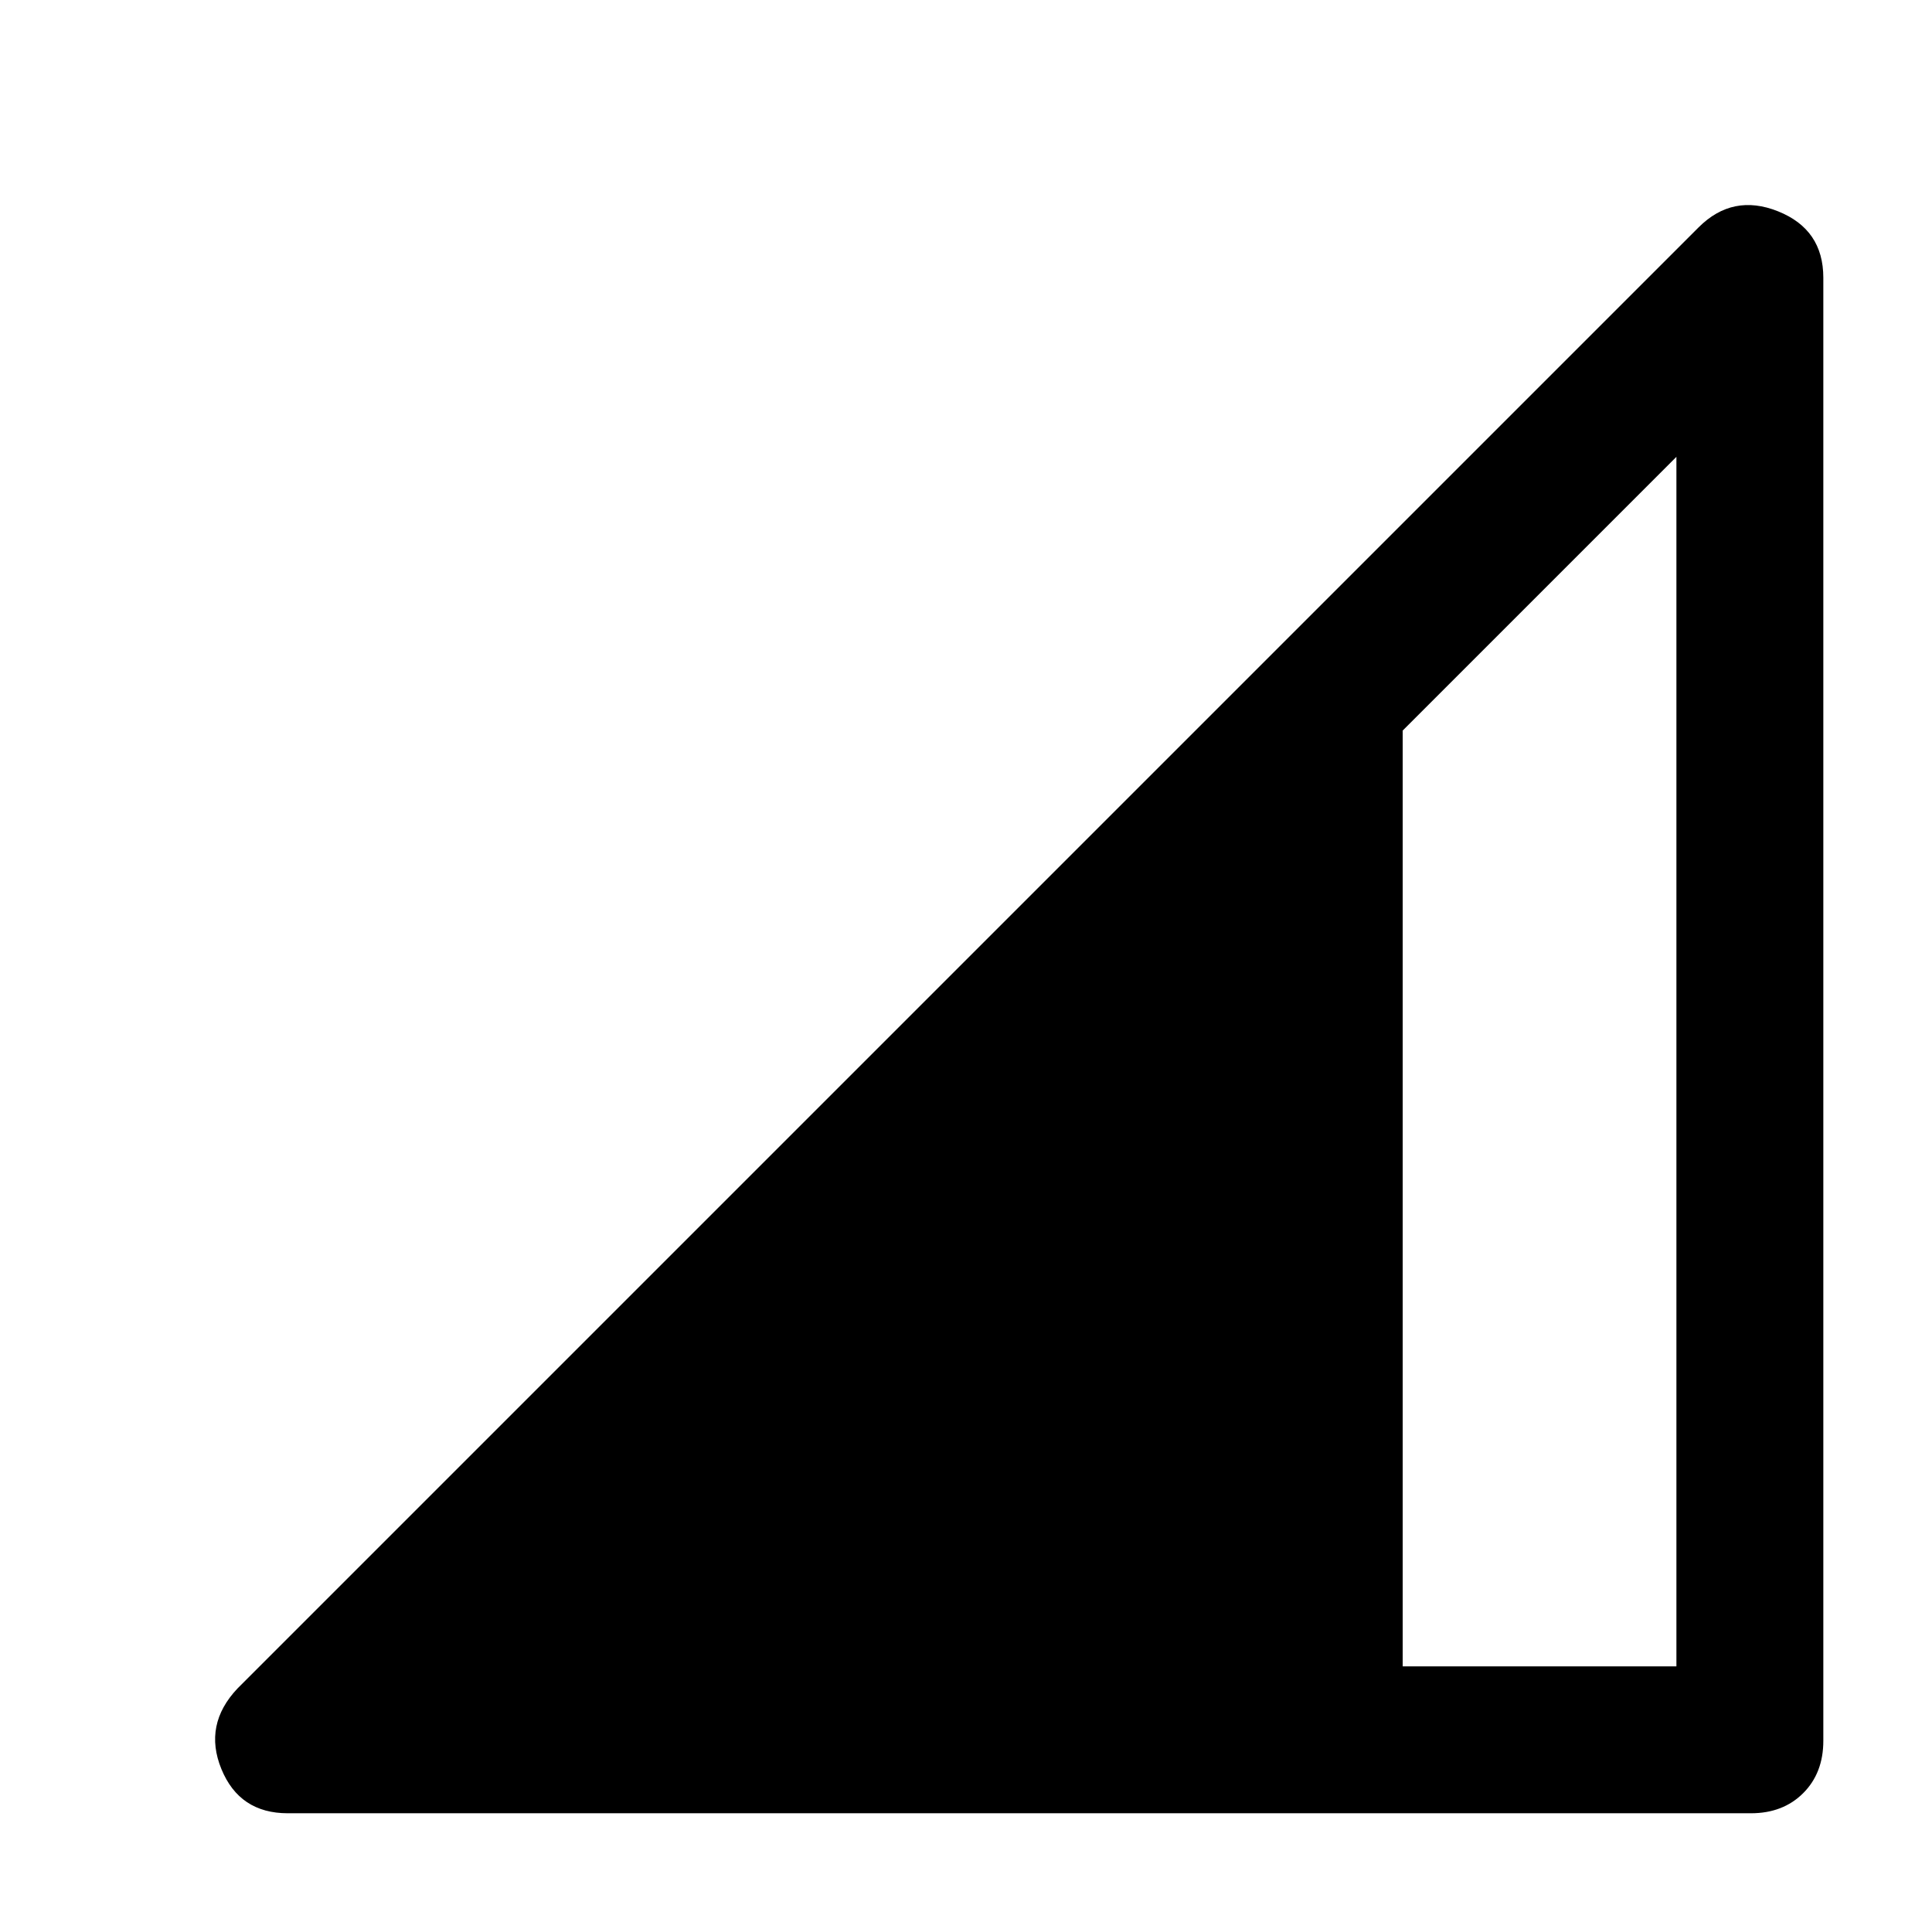 <svg xmlns="http://www.w3.org/2000/svg" height="48" width="48"><path d="M7.15 45.05Q5.95 45.05 5.5 43.95Q5.05 42.85 5.9 41.95L42.2 5.65Q43.05 4.8 44.175 5.25Q45.3 5.7 45.3 6.9V43.25Q45.3 44.05 44.8 44.55Q44.3 45.05 43.5 45.05ZM34.85 41.4H41.65V11.35L34.85 18.15Z"/></svg>